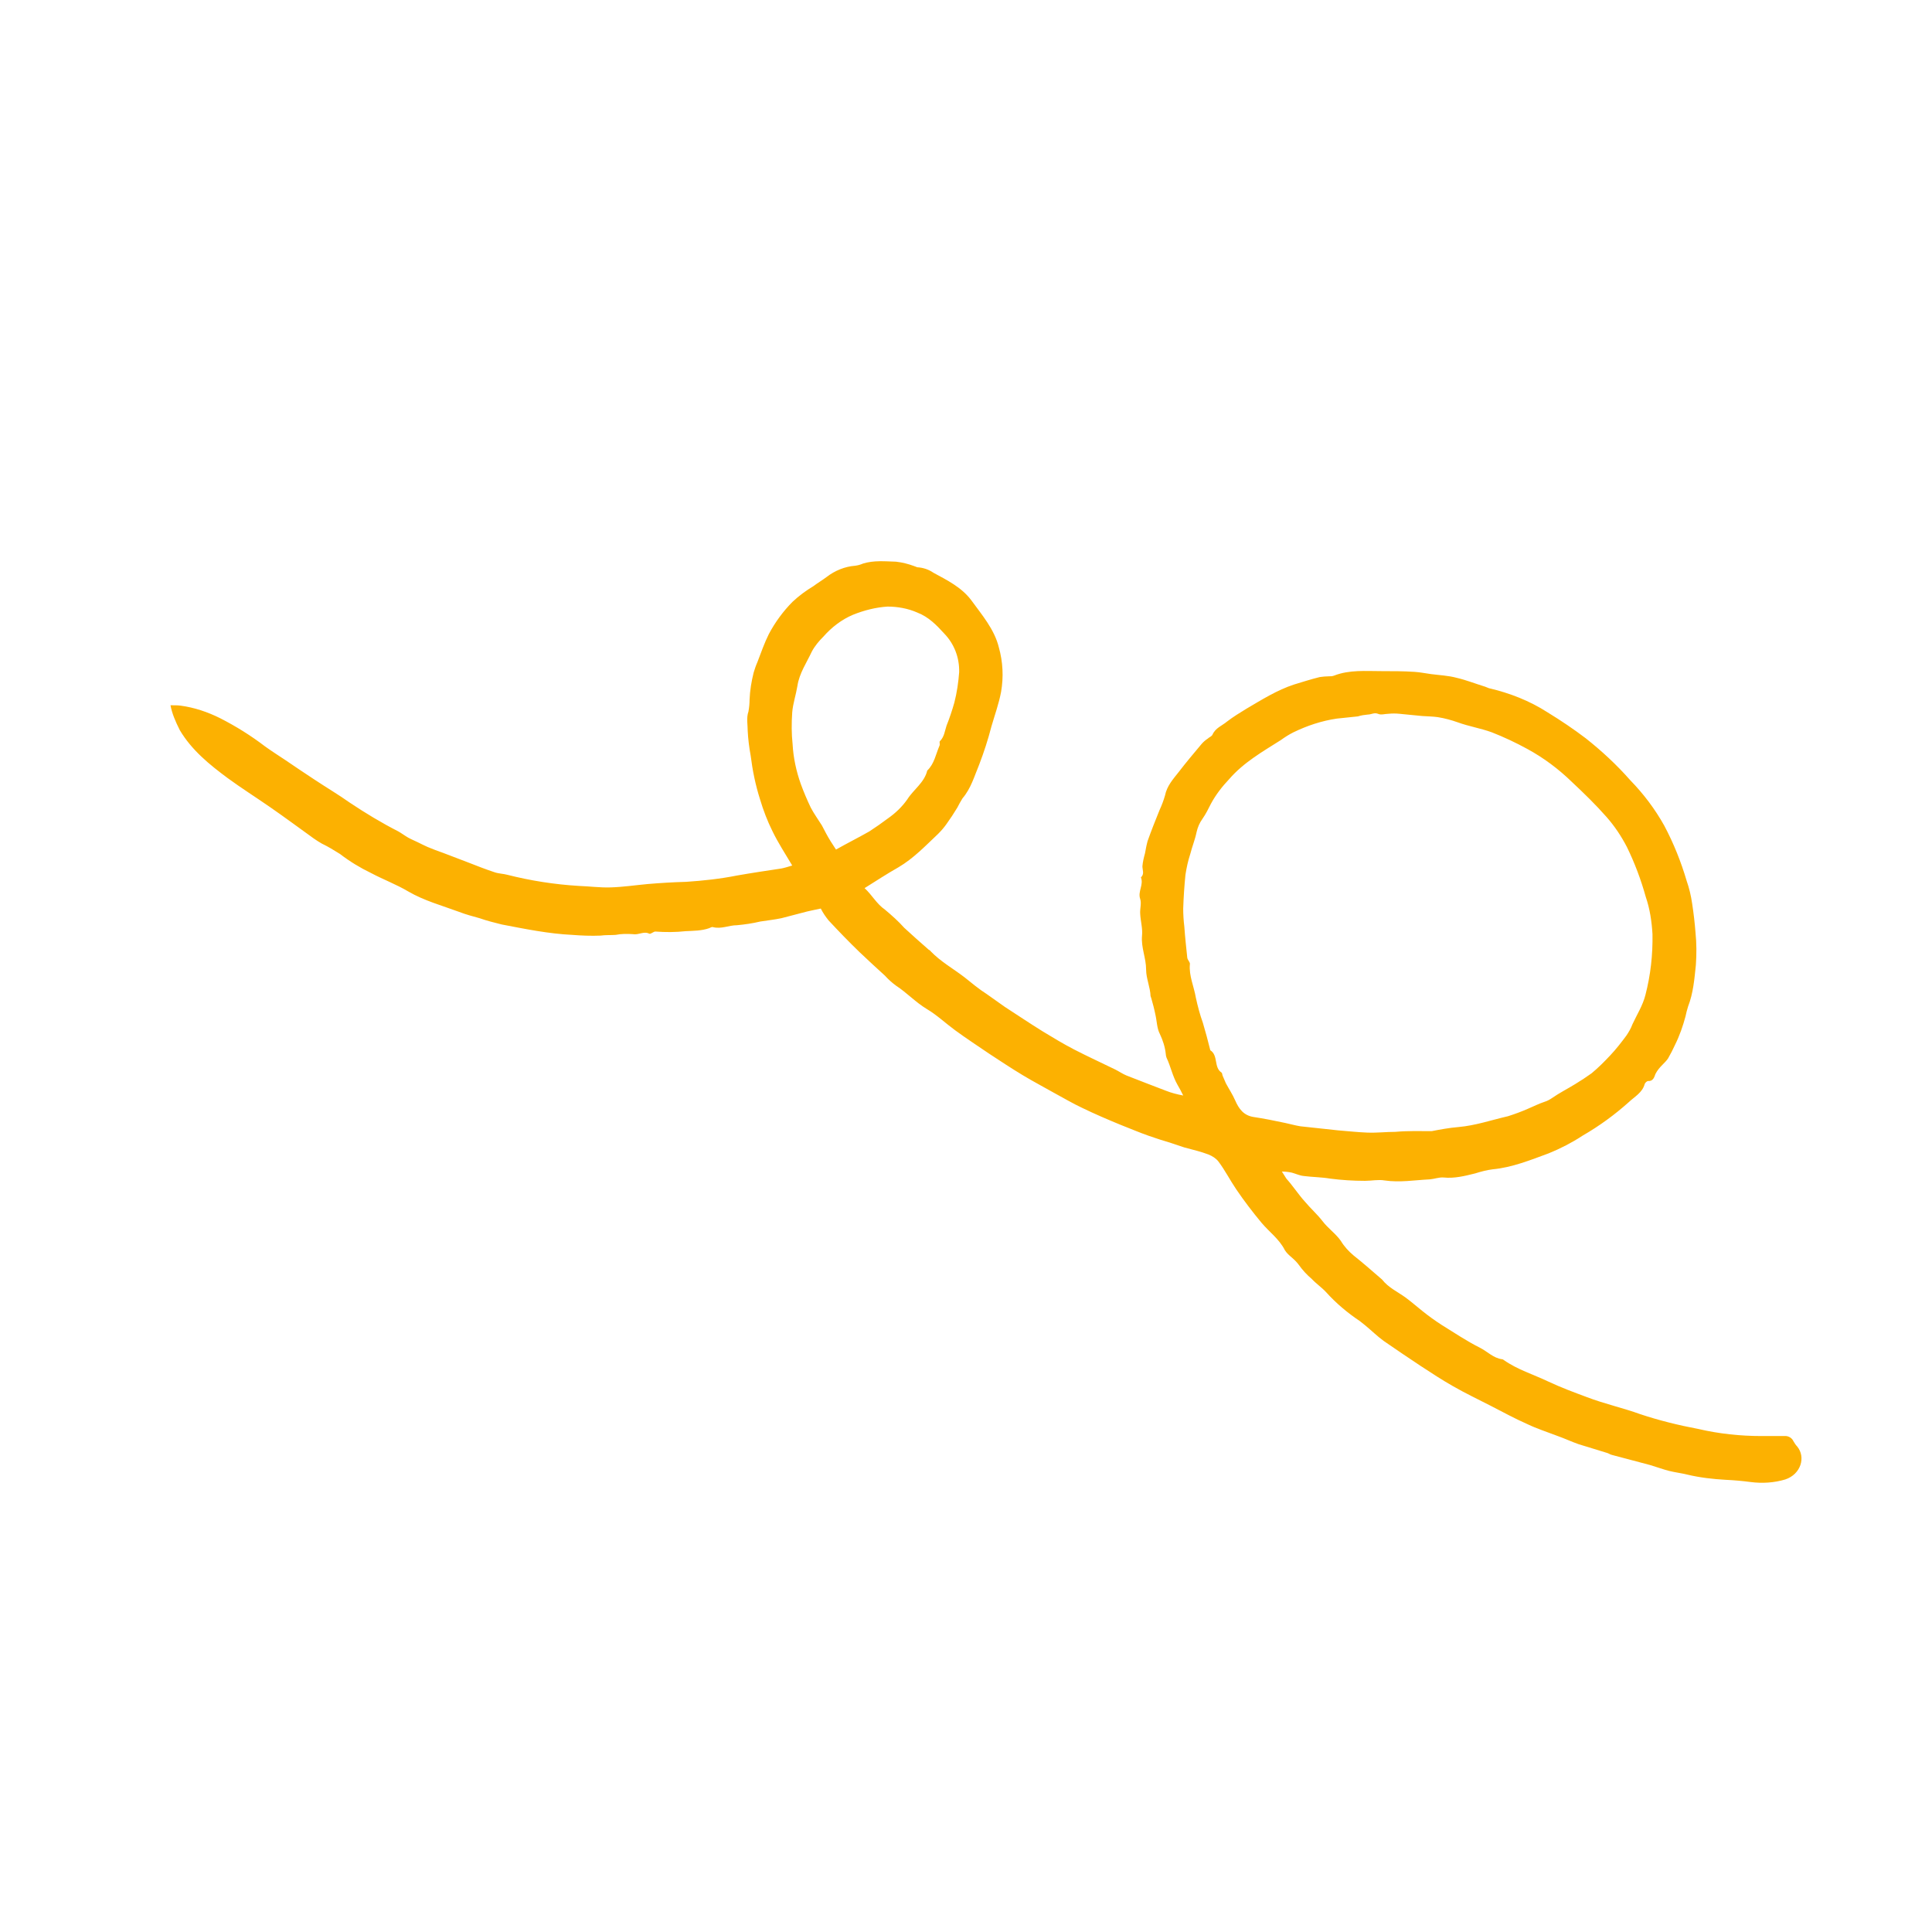 <svg xmlns="http://www.w3.org/2000/svg" xmlns:xlink="http://www.w3.org/1999/xlink" width="500" zoomAndPan="magnify" viewBox="0 0 375 375" height="500" preserveAspectRatio="xMidYMid meet" version="1.0"><defs><clipPath id="27ec0abf44"><path d="M 33 108.738 L 350 108.738 L 350 287.988 L 33 287.988 Z M 33 108.738 " clip-rule="nonzero"/></clipPath></defs><g clip-path="url(#27ec0abf44)"><path fill="#fcb101" d="M 33.094 136.891 C 33.887 136.891 34.461 136.891 35.039 136.961 C 37.703 137.32 40.293 138.188 42.742 139.41 C 45.84 140.992 48.719 142.793 51.453 144.883 C 52.75 145.816 54.117 146.684 55.414 147.547 C 57.215 148.77 59.016 149.996 60.887 151.219 C 63.262 152.801 65.711 154.242 67.941 155.828 C 70.969 157.844 74.062 159.715 77.305 161.371 C 77.953 161.73 78.602 162.234 79.246 162.594 C 79.895 162.953 80.473 163.172 81.047 163.457 C 81.625 163.746 82.344 164.105 82.992 164.395 C 84 164.828 85.008 165.188 86.016 165.547 C 87.672 166.195 89.258 166.77 90.914 167.418 C 92.566 168.066 94.223 168.715 95.953 169.289 C 96.746 169.578 97.68 169.578 98.473 169.797 C 103.008 170.945 107.617 171.668 112.297 171.953 C 114.387 172.027 116.473 172.316 118.562 172.242 C 120.938 172.172 123.312 171.812 125.691 171.594 C 128.211 171.379 130.656 171.234 133.18 171.164 C 136.488 170.945 139.801 170.586 143.043 169.938 C 145.922 169.434 148.801 169.004 151.684 168.57 C 152.402 168.426 153.051 168.211 153.77 167.996 C 152.402 165.691 151.035 163.602 149.953 161.371 C 148.945 159.355 148.156 157.266 147.508 155.105 C 146.641 152.371 146.066 149.562 145.707 146.684 C 145.418 145.098 145.203 143.441 145.129 141.859 C 145.129 140.633 144.844 139.336 145.273 138.113 C 145.418 137.32 145.492 136.531 145.492 135.809 C 145.562 134.008 145.852 132.281 146.281 130.555 C 146.5 129.832 146.715 129.184 147.004 128.539 C 147.723 126.664 148.371 124.793 149.234 123.066 C 150.457 120.762 152.043 118.602 153.844 116.801 C 155.066 115.648 156.434 114.641 157.875 113.777 C 158.738 113.129 159.602 112.625 160.469 111.977 C 162.051 110.754 163.996 109.961 165.938 109.816 C 166.516 109.746 167.02 109.602 167.523 109.383 C 169.609 108.738 171.77 108.953 173.93 109.023 C 175.156 109.168 176.309 109.457 177.461 109.887 C 177.676 109.961 177.82 110.031 178.035 110.105 C 179.188 110.176 180.266 110.535 181.203 111.184 C 183.867 112.625 186.605 113.992 188.477 116.441 C 190.562 119.32 193.012 122.129 193.875 125.656 C 194.668 128.465 194.812 131.418 194.309 134.297 C 193.875 136.602 193.086 138.762 192.438 140.992 C 191.789 143.516 190.996 145.961 190.059 148.41 C 189.125 150.641 188.477 153.02 186.82 154.961 C 186.461 155.539 186.102 156.188 185.812 156.762 C 185.164 157.844 184.445 158.922 183.723 159.93 C 183.219 160.652 182.645 161.297 182.066 161.875 C 179.621 164.18 177.316 166.625 174.363 168.355 C 172.203 169.578 170.113 170.945 167.812 172.387 C 169.25 173.684 170.113 175.41 171.77 176.562 C 173.066 177.645 174.363 178.797 175.516 180.09 C 177.098 181.531 178.684 182.973 180.266 184.34 C 180.41 184.41 180.555 184.484 180.629 184.629 C 182.57 186.645 185.02 188.012 187.18 189.668 C 188.621 190.82 189.988 191.973 191.57 192.98 C 192.723 193.773 193.875 194.637 195.027 195.43 C 197.477 197.012 199.926 198.668 202.371 200.18 C 204.387 201.402 206.406 202.629 208.492 203.707 C 211.156 205.078 213.82 206.301 216.484 207.598 C 217.203 207.957 217.926 208.461 218.645 208.75 C 221.164 209.758 223.684 210.691 226.277 211.699 C 227.355 212.133 228.508 212.422 229.66 212.637 C 229.301 211.918 228.941 211.195 228.508 210.477 C 227.574 208.82 227.215 206.949 226.422 205.293 C 226.348 205.078 226.277 204.789 226.277 204.574 C 226.133 203.203 225.703 201.906 225.125 200.684 C 224.551 199.605 224.551 198.164 224.262 196.941 C 224.047 195.859 223.758 194.781 223.469 193.773 C 223.398 193.629 223.398 193.484 223.324 193.34 C 223.254 191.613 222.461 189.883 222.461 188.227 C 222.461 185.922 221.453 183.906 221.668 181.602 C 221.812 180.234 221.383 178.797 221.309 177.355 C 221.238 176.418 221.598 175.34 221.309 174.477 C 220.805 173.035 222.027 171.738 221.453 170.301 C 222.172 169.652 221.742 168.859 221.742 168.141 C 221.812 167.273 222.027 166.41 222.246 165.617 C 222.391 164.828 222.531 164.035 222.75 163.242 C 223.469 161.227 224.262 159.211 225.055 157.266 C 225.484 156.332 225.844 155.395 226.133 154.387 C 226.492 152.586 227.645 151.289 228.727 149.922 C 230.164 148.051 231.676 146.25 233.191 144.449 C 233.551 144.02 233.98 143.656 234.414 143.371 C 234.703 143.082 235.207 142.938 235.352 142.578 C 235.926 141.281 237.223 140.852 238.156 140.059 C 239.383 139.121 240.68 138.328 241.973 137.539 C 244.926 135.809 247.879 133.938 251.191 132.859 C 252.848 132.355 254.43 131.848 256.16 131.418 C 256.734 131.344 257.309 131.273 257.887 131.273 C 258.246 131.273 258.605 131.273 258.965 131.129 C 261.918 129.977 265.086 130.266 268.184 130.266 C 270.344 130.266 272.43 130.266 274.59 130.41 C 275.672 130.48 276.68 130.699 277.758 130.84 C 279.414 131.059 281.145 131.129 282.727 131.562 C 284.598 131.992 286.398 132.715 288.273 133.289 C 288.488 133.363 288.777 133.504 288.992 133.578 C 293.023 134.512 296.91 136.027 300.367 138.258 C 302.961 139.844 305.41 141.496 307.785 143.297 C 310.879 145.746 313.762 148.41 316.426 151.434 C 319.016 154.098 321.25 157.051 323.051 160.289 C 324.848 163.676 326.289 167.273 327.371 170.945 C 327.875 172.387 328.234 173.898 328.449 175.41 C 328.738 177.285 328.953 179.156 329.098 181.027 C 329.312 183.117 329.312 185.203 329.168 187.293 C 328.883 190.027 328.664 192.766 327.656 195.355 C 327.441 196.004 327.297 196.652 327.152 197.301 C 326.648 199.172 326 201.043 325.137 202.773 C 324.703 203.707 324.273 204.574 323.77 205.438 C 323.48 205.867 323.121 206.227 322.762 206.59 C 322.184 207.164 321.68 207.742 321.32 208.461 C 321.105 209.035 320.891 209.902 319.883 209.828 C 319.664 209.828 319.305 210.188 319.234 210.406 C 318.801 212.062 317.289 212.852 316.137 213.934 C 313.402 216.379 310.449 218.539 307.207 220.414 C 305.121 221.781 302.887 222.934 300.586 223.867 C 297.055 225.164 293.527 226.605 289.711 226.965 C 288.559 227.109 287.48 227.398 286.328 227.758 C 284.312 228.262 282.297 228.766 280.207 228.551 C 279.344 228.477 278.406 228.836 277.543 228.91 C 274.59 229.055 271.711 229.559 268.758 229.125 C 267.535 228.91 266.238 229.199 264.941 229.199 C 262.641 229.199 260.406 229.055 258.176 228.766 C 256.445 228.477 254.719 228.477 253.062 228.262 C 252.27 228.188 251.551 227.828 250.758 227.613 C 250.109 227.469 249.461 227.398 248.812 227.398 C 249.102 227.828 249.391 228.332 249.68 228.766 C 250.973 230.207 251.98 231.789 253.277 233.23 C 254.359 234.527 255.656 235.676 256.664 236.973 C 257.742 238.414 259.254 239.422 260.262 240.863 C 260.91 241.941 261.773 242.879 262.711 243.668 C 264.438 245.039 266.094 246.477 267.75 247.918 C 267.895 248.062 268.109 248.207 268.254 248.352 C 269.48 249.934 271.277 250.727 272.863 251.879 C 274.016 252.742 275.094 253.68 276.176 254.543 C 277.254 255.406 278.551 256.344 279.773 257.133 C 282.223 258.645 284.672 260.301 287.262 261.598 C 288.703 262.32 289.855 263.613 291.582 263.832 C 291.656 263.832 291.801 263.902 291.871 263.973 C 294.535 265.848 297.633 266.781 300.512 268.152 C 302.961 269.305 305.48 270.238 308 271.176 C 311.383 272.473 314.984 273.262 318.367 274.488 C 322.039 275.711 325.855 276.648 329.672 277.367 C 333.707 278.305 337.809 278.734 341.914 278.734 C 343.426 278.734 344.867 278.734 346.379 278.734 C 347.098 278.664 347.816 279.094 348.105 279.742 C 348.32 280.102 348.539 280.465 348.824 280.75 C 350.555 282.84 349.547 286.152 346.523 287.16 C 344.363 287.809 342.059 287.953 339.824 287.664 C 338.168 287.449 336.586 287.305 334.93 287.23 C 332.41 287.086 329.961 286.801 327.512 286.223 C 326.359 285.934 325.137 285.793 323.984 285.504 C 322.832 285.215 321.465 284.711 320.242 284.352 C 317.793 283.703 315.344 283.055 312.898 282.406 C 312.535 282.336 312.176 282.047 311.816 281.977 C 310.016 281.398 308.215 280.895 306.418 280.32 C 304.977 279.816 303.609 279.168 302.168 278.664 C 300.297 277.941 298.281 277.297 296.48 276.43 C 294.031 275.352 291.656 274.055 289.281 272.832 C 286.902 271.605 284.457 270.453 282.078 269.086 C 279.918 267.863 277.832 266.496 275.742 265.125 C 273.367 263.543 270.992 261.957 268.613 260.301 C 267.32 259.367 266.238 258.285 265.016 257.277 C 264.656 256.992 264.293 256.703 263.934 256.414 C 261.559 254.832 259.328 252.957 257.383 250.797 C 256.52 249.863 255.438 249.141 254.574 248.207 C 253.637 247.414 252.848 246.551 252.125 245.543 C 251.766 245.039 251.262 244.535 250.758 244.102 C 250.254 243.668 249.75 243.238 249.391 242.66 C 248.309 240.5 246.367 239.133 244.855 237.332 C 243.125 235.246 241.469 233.086 239.957 230.852 C 238.734 229.055 237.797 227.18 236.5 225.453 C 235.996 224.805 235.277 224.375 234.559 224.086 C 233.047 223.508 231.461 223.148 229.879 222.719 C 229.012 222.43 228.148 222.141 227.285 221.852 C 225.844 221.422 224.477 220.988 223.039 220.484 C 221.164 219.836 219.363 219.043 217.492 218.324 C 215.047 217.316 212.523 216.238 210.148 215.086 C 208.277 214.219 206.477 213.141 204.605 212.133 C 202.59 210.98 200.5 209.902 198.484 208.676 C 196.324 207.379 194.164 205.941 192.074 204.574 C 189.844 203.059 187.539 201.547 185.379 199.965 C 183.508 198.598 181.852 197.012 179.906 195.859 C 177.746 194.562 176.02 192.691 173.93 191.324 C 173.141 190.746 172.418 190.102 171.77 189.379 C 170.113 187.867 168.461 186.355 166.875 184.844 C 164.785 182.828 162.77 180.738 160.828 178.652 C 160.25 177.93 159.746 177.211 159.316 176.348 C 158.379 176.562 157.516 176.707 156.652 176.922 C 154.996 177.355 153.34 177.789 151.684 178.219 C 150.316 178.508 148.945 178.652 147.578 178.867 C 146.066 179.227 144.555 179.445 143.043 179.586 C 141.457 179.586 140.02 180.379 138.363 179.949 C 138.145 179.875 137.859 180.09 137.641 180.164 C 136.203 180.668 134.617 180.668 133.105 180.738 C 131.16 180.957 129.145 180.957 127.203 180.812 C 126.84 180.812 126.336 181.316 126.051 181.242 C 124.969 180.668 123.961 181.531 122.809 181.316 C 121.73 181.242 120.578 181.242 119.496 181.461 C 118.488 181.531 117.555 181.461 116.547 181.602 C 114.746 181.676 112.871 181.602 111.074 181.461 C 106.465 181.242 101.93 180.309 97.391 179.441 C 95.953 179.082 94.512 178.723 93.07 178.219 C 91.777 177.859 90.406 177.5 89.113 176.996 C 85.801 175.77 82.344 174.836 79.246 173.035 C 76.945 171.668 74.422 170.73 71.977 169.434 C 69.887 168.426 67.871 167.203 66 165.762 C 64.848 165.043 63.695 164.324 62.473 163.746 C 61.969 163.457 61.391 163.098 60.887 162.738 C 58.078 160.723 55.27 158.633 52.461 156.691 C 49.656 154.746 46.918 153.02 44.254 151.074 C 40.652 148.41 37.199 145.602 34.895 141.715 C 34.031 139.984 33.383 138.473 33.094 136.891 Z M 277.902 219.551 C 279.414 219.262 281.289 218.902 283.086 218.758 C 286.398 218.469 289.496 217.391 292.664 216.668 C 294.031 216.238 295.398 215.734 296.695 215.156 C 297.703 214.727 298.711 214.219 299.793 213.859 C 300.297 213.715 300.801 213.43 301.23 213.141 C 302.672 212.133 304.258 211.34 305.77 210.406 C 306.848 209.758 307.93 209.035 308.938 208.316 C 310.234 207.238 311.383 206.086 312.535 204.859 C 313.688 203.637 314.695 202.34 315.703 200.973 C 316.137 200.324 316.57 199.605 316.855 198.812 C 317.723 196.941 318.871 195.141 319.375 193.125 C 320.387 189.234 320.816 185.277 320.746 181.316 C 320.602 178.867 320.242 176.418 319.449 174.113 C 318.512 170.73 317.289 167.492 315.777 164.395 C 314.695 162.309 313.402 160.363 311.816 158.562 C 309.73 156.188 307.426 153.953 305.121 151.793 C 302.527 149.273 299.648 147.113 296.48 145.387 C 294.246 144.16 291.945 143.082 289.566 142.145 C 287.406 141.355 285.105 140.992 282.945 140.203 C 281.719 139.77 280.422 139.41 279.055 139.195 C 278.047 139.051 277.039 139.051 276.031 138.977 C 274.59 138.832 273.078 138.691 271.641 138.547 C 270.918 138.473 270.199 138.473 269.48 138.547 C 268.832 138.547 268.039 138.832 267.465 138.547 C 266.742 138.258 266.168 138.691 265.52 138.691 C 264.871 138.762 264.223 138.832 263.574 139.051 C 262.207 139.195 260.84 139.336 259.469 139.48 C 256.52 139.914 253.711 140.852 251.047 142.145 C 250.184 142.578 249.391 143.082 248.598 143.656 C 245.07 145.891 241.398 147.977 238.59 151.219 C 237.223 152.66 235.996 154.242 235.062 155.969 C 234.559 156.977 234.055 157.988 233.406 158.922 C 232.828 159.715 232.469 160.578 232.254 161.516 C 231.965 162.953 231.391 164.324 231.031 165.762 C 230.598 167.059 230.309 168.426 230.094 169.797 C 229.879 171.953 229.734 174.113 229.66 176.348 C 229.66 177.5 229.734 178.723 229.879 179.875 C 230.02 181.891 230.238 183.906 230.453 185.922 C 230.527 186.355 231.031 186.789 230.957 187.148 C 230.742 189.379 231.75 191.469 232.109 193.629 C 232.469 195.285 232.902 196.941 233.477 198.523 C 233.98 200.254 234.484 202.051 234.918 203.852 C 236.5 204.859 235.566 207.164 237.078 208.172 C 237.223 208.246 237.223 208.531 237.293 208.75 C 237.508 209.254 237.727 209.758 237.941 210.262 C 238.52 211.34 239.238 212.422 239.742 213.574 C 240.461 215.23 241.398 216.523 243.344 216.812 C 245.285 217.102 247.445 217.531 249.461 217.965 C 250.469 218.18 251.477 218.469 252.414 218.613 C 254.863 218.902 257.309 219.117 259.758 219.406 C 261.629 219.551 263.504 219.766 265.375 219.836 C 267.246 219.91 269.047 219.691 270.848 219.691 C 273.223 219.477 275.457 219.551 277.902 219.551 Z M 162.266 164.898 C 164.57 163.602 166.73 162.523 168.746 161.371 C 169.973 160.578 171.195 159.715 172.348 158.852 C 173.789 157.844 175.082 156.617 176.09 155.18 C 177.316 153.234 179.402 151.938 179.98 149.562 C 181.348 148.266 181.637 146.395 182.355 144.738 C 182.5 144.449 182.285 144.02 182.426 143.875 C 183.293 143.012 183.363 141.93 183.723 140.852 C 184.301 139.41 184.805 137.898 185.234 136.387 C 185.738 134.441 186.027 132.426 186.172 130.48 C 186.242 127.672 185.234 125.008 183.293 122.992 C 181.781 121.336 180.27 119.754 178.035 118.891 C 176.234 118.098 174.219 117.738 172.273 117.738 C 169.973 117.883 167.738 118.457 165.578 119.32 C 163.348 120.258 161.402 121.77 159.82 123.57 C 158.953 124.434 158.164 125.371 157.586 126.449 C 156.578 128.609 155.137 130.699 154.777 133.145 C 154.492 134.875 153.914 136.531 153.77 138.258 C 153.625 140.348 153.625 142.434 153.844 144.449 C 153.988 147.113 154.562 149.707 155.426 152.152 C 156.004 153.738 156.652 155.25 157.371 156.762 C 158.02 157.988 158.812 159.066 159.531 160.219 C 159.82 160.723 160.035 161.227 160.324 161.73 C 160.898 162.812 161.547 163.82 162.266 164.898 Z M 162.266 164.898 " fill-opacity="1" fill-rule="nonzero"/></g></svg>